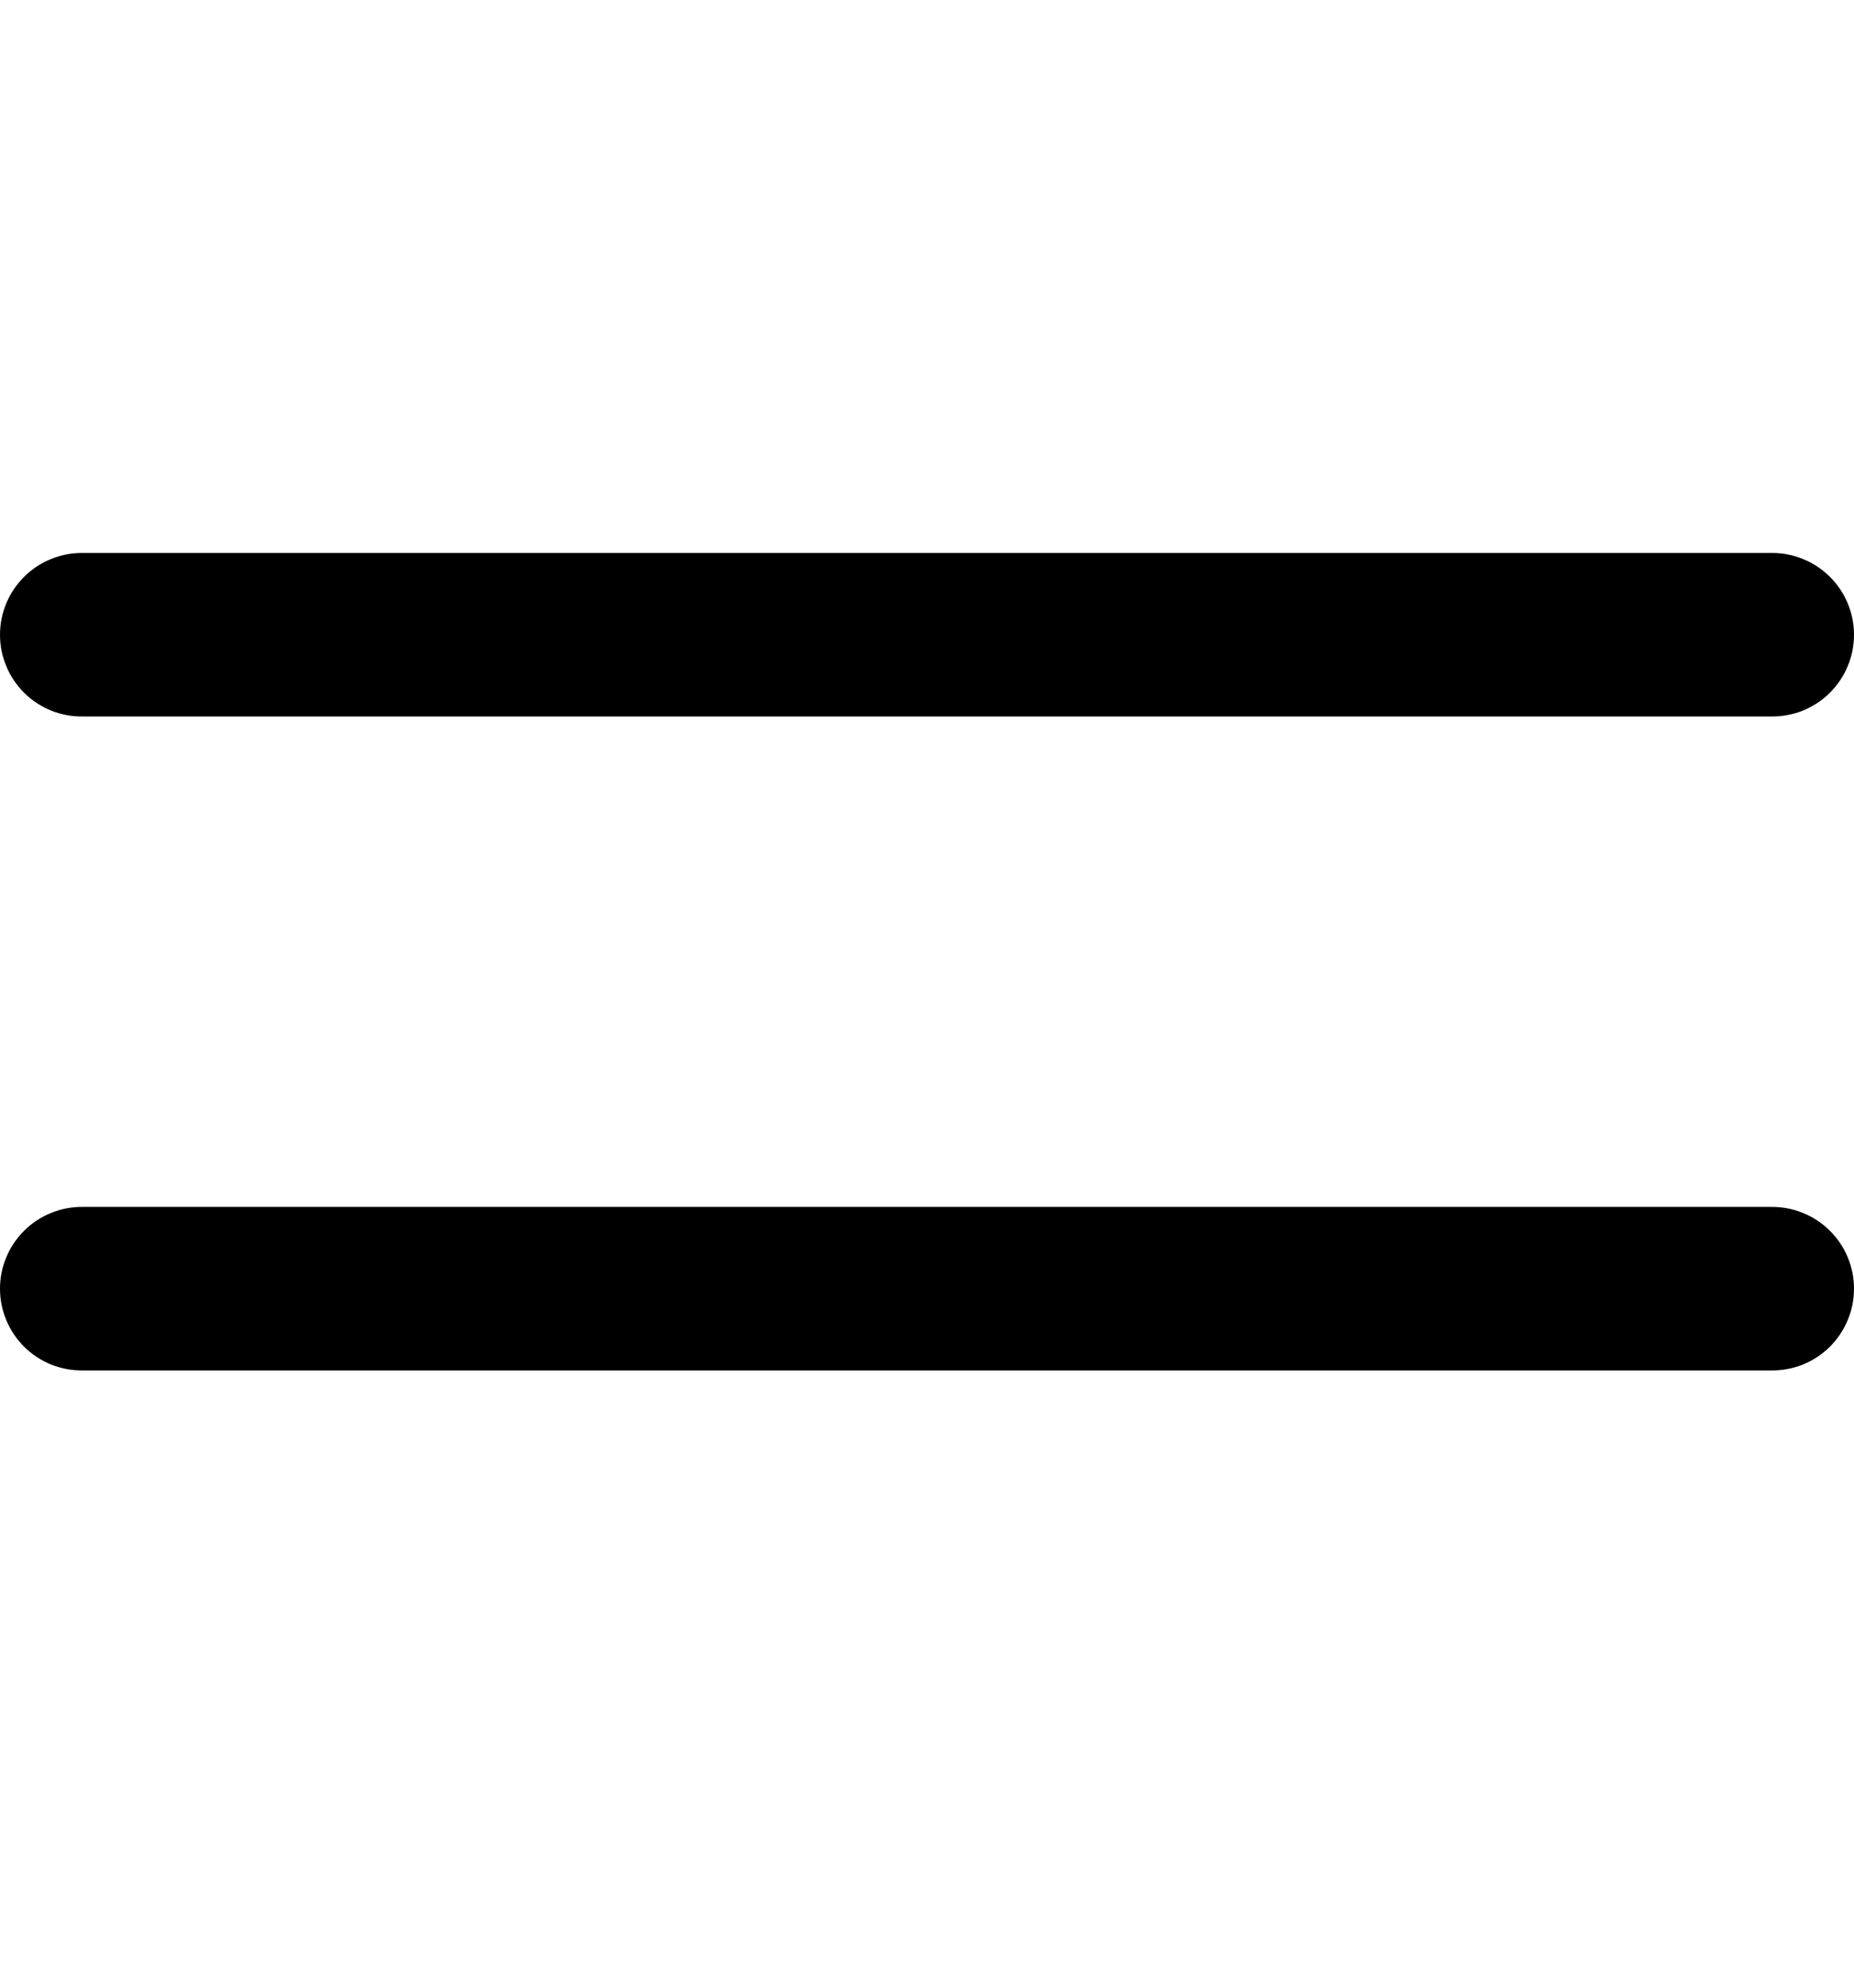 <svg width="14" height="15" viewBox="0 0 14 15" fill="none" xmlns="http://www.w3.org/2000/svg">
<g clip-path="url(#clip0_967_10032)">
<path d="M0.626 4.173C0.544 4.172 0.463 4.187 0.387 4.218C0.311 4.248 0.242 4.294 0.184 4.351C0.126 4.408 0.079 4.477 0.048 4.552C0.016 4.628 0 4.709 0 4.79C0 4.872 0.016 4.953 0.048 5.028C0.079 5.104 0.126 5.172 0.184 5.23C0.242 5.287 0.311 5.332 0.387 5.363C0.463 5.393 0.544 5.408 0.626 5.407H13.374C13.456 5.408 13.537 5.393 13.613 5.363C13.689 5.332 13.758 5.287 13.816 5.23C13.874 5.172 13.921 5.104 13.952 5.028C13.984 4.953 14 4.872 14 4.79C14 4.709 13.984 4.628 13.952 4.552C13.921 4.477 13.874 4.408 13.816 4.351C13.758 4.294 13.689 4.248 13.613 4.218C13.537 4.187 13.456 4.172 13.374 4.173H0.626ZM0.626 9.108C0.544 9.107 0.463 9.122 0.387 9.153C0.311 9.183 0.242 9.229 0.184 9.286C0.126 9.343 0.079 9.412 0.048 9.487C0.016 9.563 0 9.643 0 9.725C0 9.807 0.016 9.888 0.048 9.963C0.079 10.039 0.126 10.107 0.184 10.165C0.242 10.222 0.311 10.267 0.387 10.298C0.463 10.328 0.544 10.343 0.626 10.342H13.374C13.456 10.343 13.537 10.328 13.613 10.298C13.689 10.267 13.758 10.222 13.816 10.165C13.874 10.107 13.921 10.039 13.952 9.963C13.984 9.888 14 9.807 14 9.725C14 9.643 13.984 9.563 13.952 9.487C13.921 9.412 13.874 9.343 13.816 9.286C13.758 9.229 13.689 9.183 13.613 9.153C13.537 9.122 13.456 9.107 13.374 9.108H0.626Z" fill="black"/>
</g>
<defs>
<clipPath id="clip0_967_10032">
<rect width="14" height="14" fill="white" transform="translate(0 0.236)"/>
</clipPath>
</defs>
</svg>
